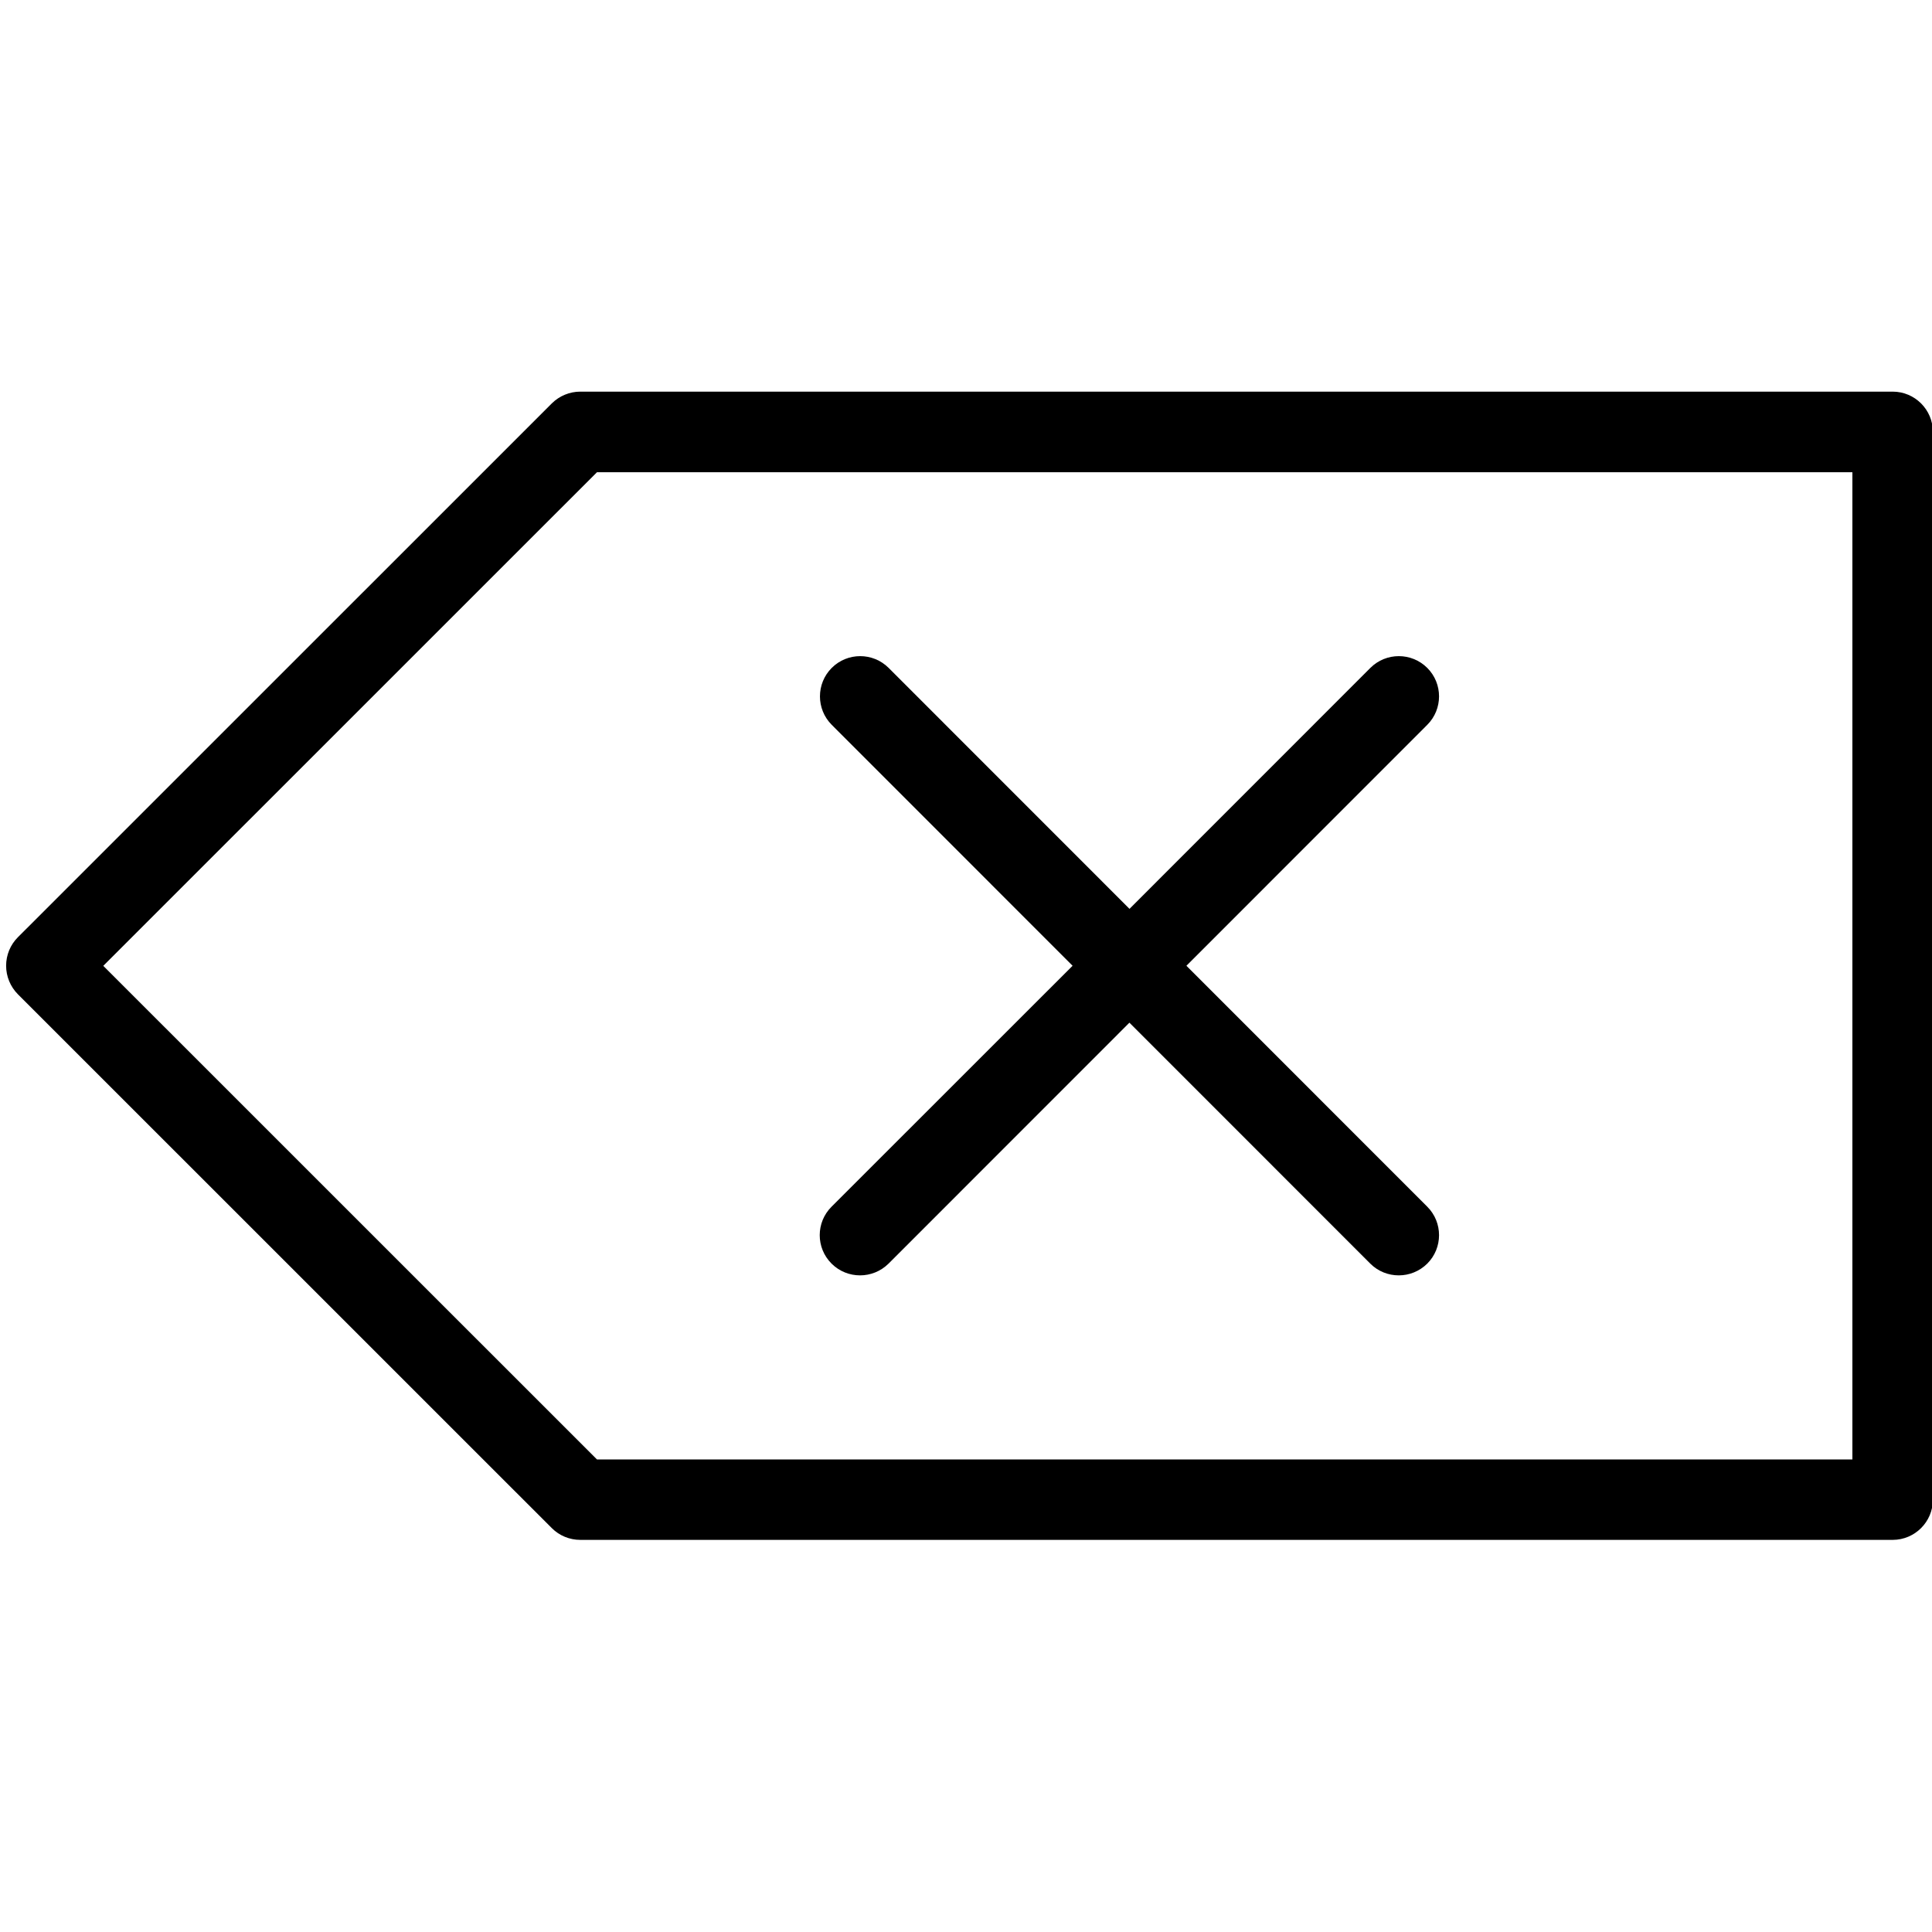 <?xml version="1.0" encoding="utf-8"?>
<!-- Generator: Adobe Illustrator 19.2.0, SVG Export Plug-In . SVG Version: 6.00 Build 0)  -->
<svg version="1.1" id="Layer_1" xmlns="http://www.w3.org/2000/svg" xmlns:xlink="http://www.w3.org/1999/xlink" x="0px" y="0px"
	 width="24px" height="24px" viewBox="0 0 24 24" style="enable-background:new 0 0 24 24;" xml:space="preserve">
<g>
	<path d="M23.511,4.865H7.209c-0.133,0-0.26,0.053-0.354,0.146l-6.633,6.632c-0.094,0.094-0.146,0.221-0.146,0.354
		s0.053,0.26,0.146,0.354l6.633,6.632c0.094,0.094,0.221,0.146,0.354,0.146h16.302c0.276,0,0.5-0.224,0.5-0.5V5.365
		C24.011,5.089,23.787,4.865,23.511,4.865z M23.011,18.13H7.416l-6.133-6.132l6.133-6.132h15.595V18.13z"/>
	<path d="M10.33,15.697c0.098,0.098,0.226,0.146,0.354,0.146s0.256-0.049,0.354-0.146l2.992-2.993l2.992,2.993
		c0.098,0.098,0.226,0.146,0.354,0.146s0.256-0.049,0.354-0.146c0.195-0.195,0.195-0.512,0-0.707l-2.992-2.993l2.992-2.993
		c0.195-0.195,0.195-0.512,0-0.707s-0.512-0.195-0.707,0l-2.992,2.993l-2.992-2.993c-0.195-0.195-0.512-0.195-0.707,0
		s-0.195,0.512,0,0.707l2.992,2.993L10.33,14.99C10.134,15.185,10.134,15.502,10.33,15.697z"/>
</g>
</svg>
